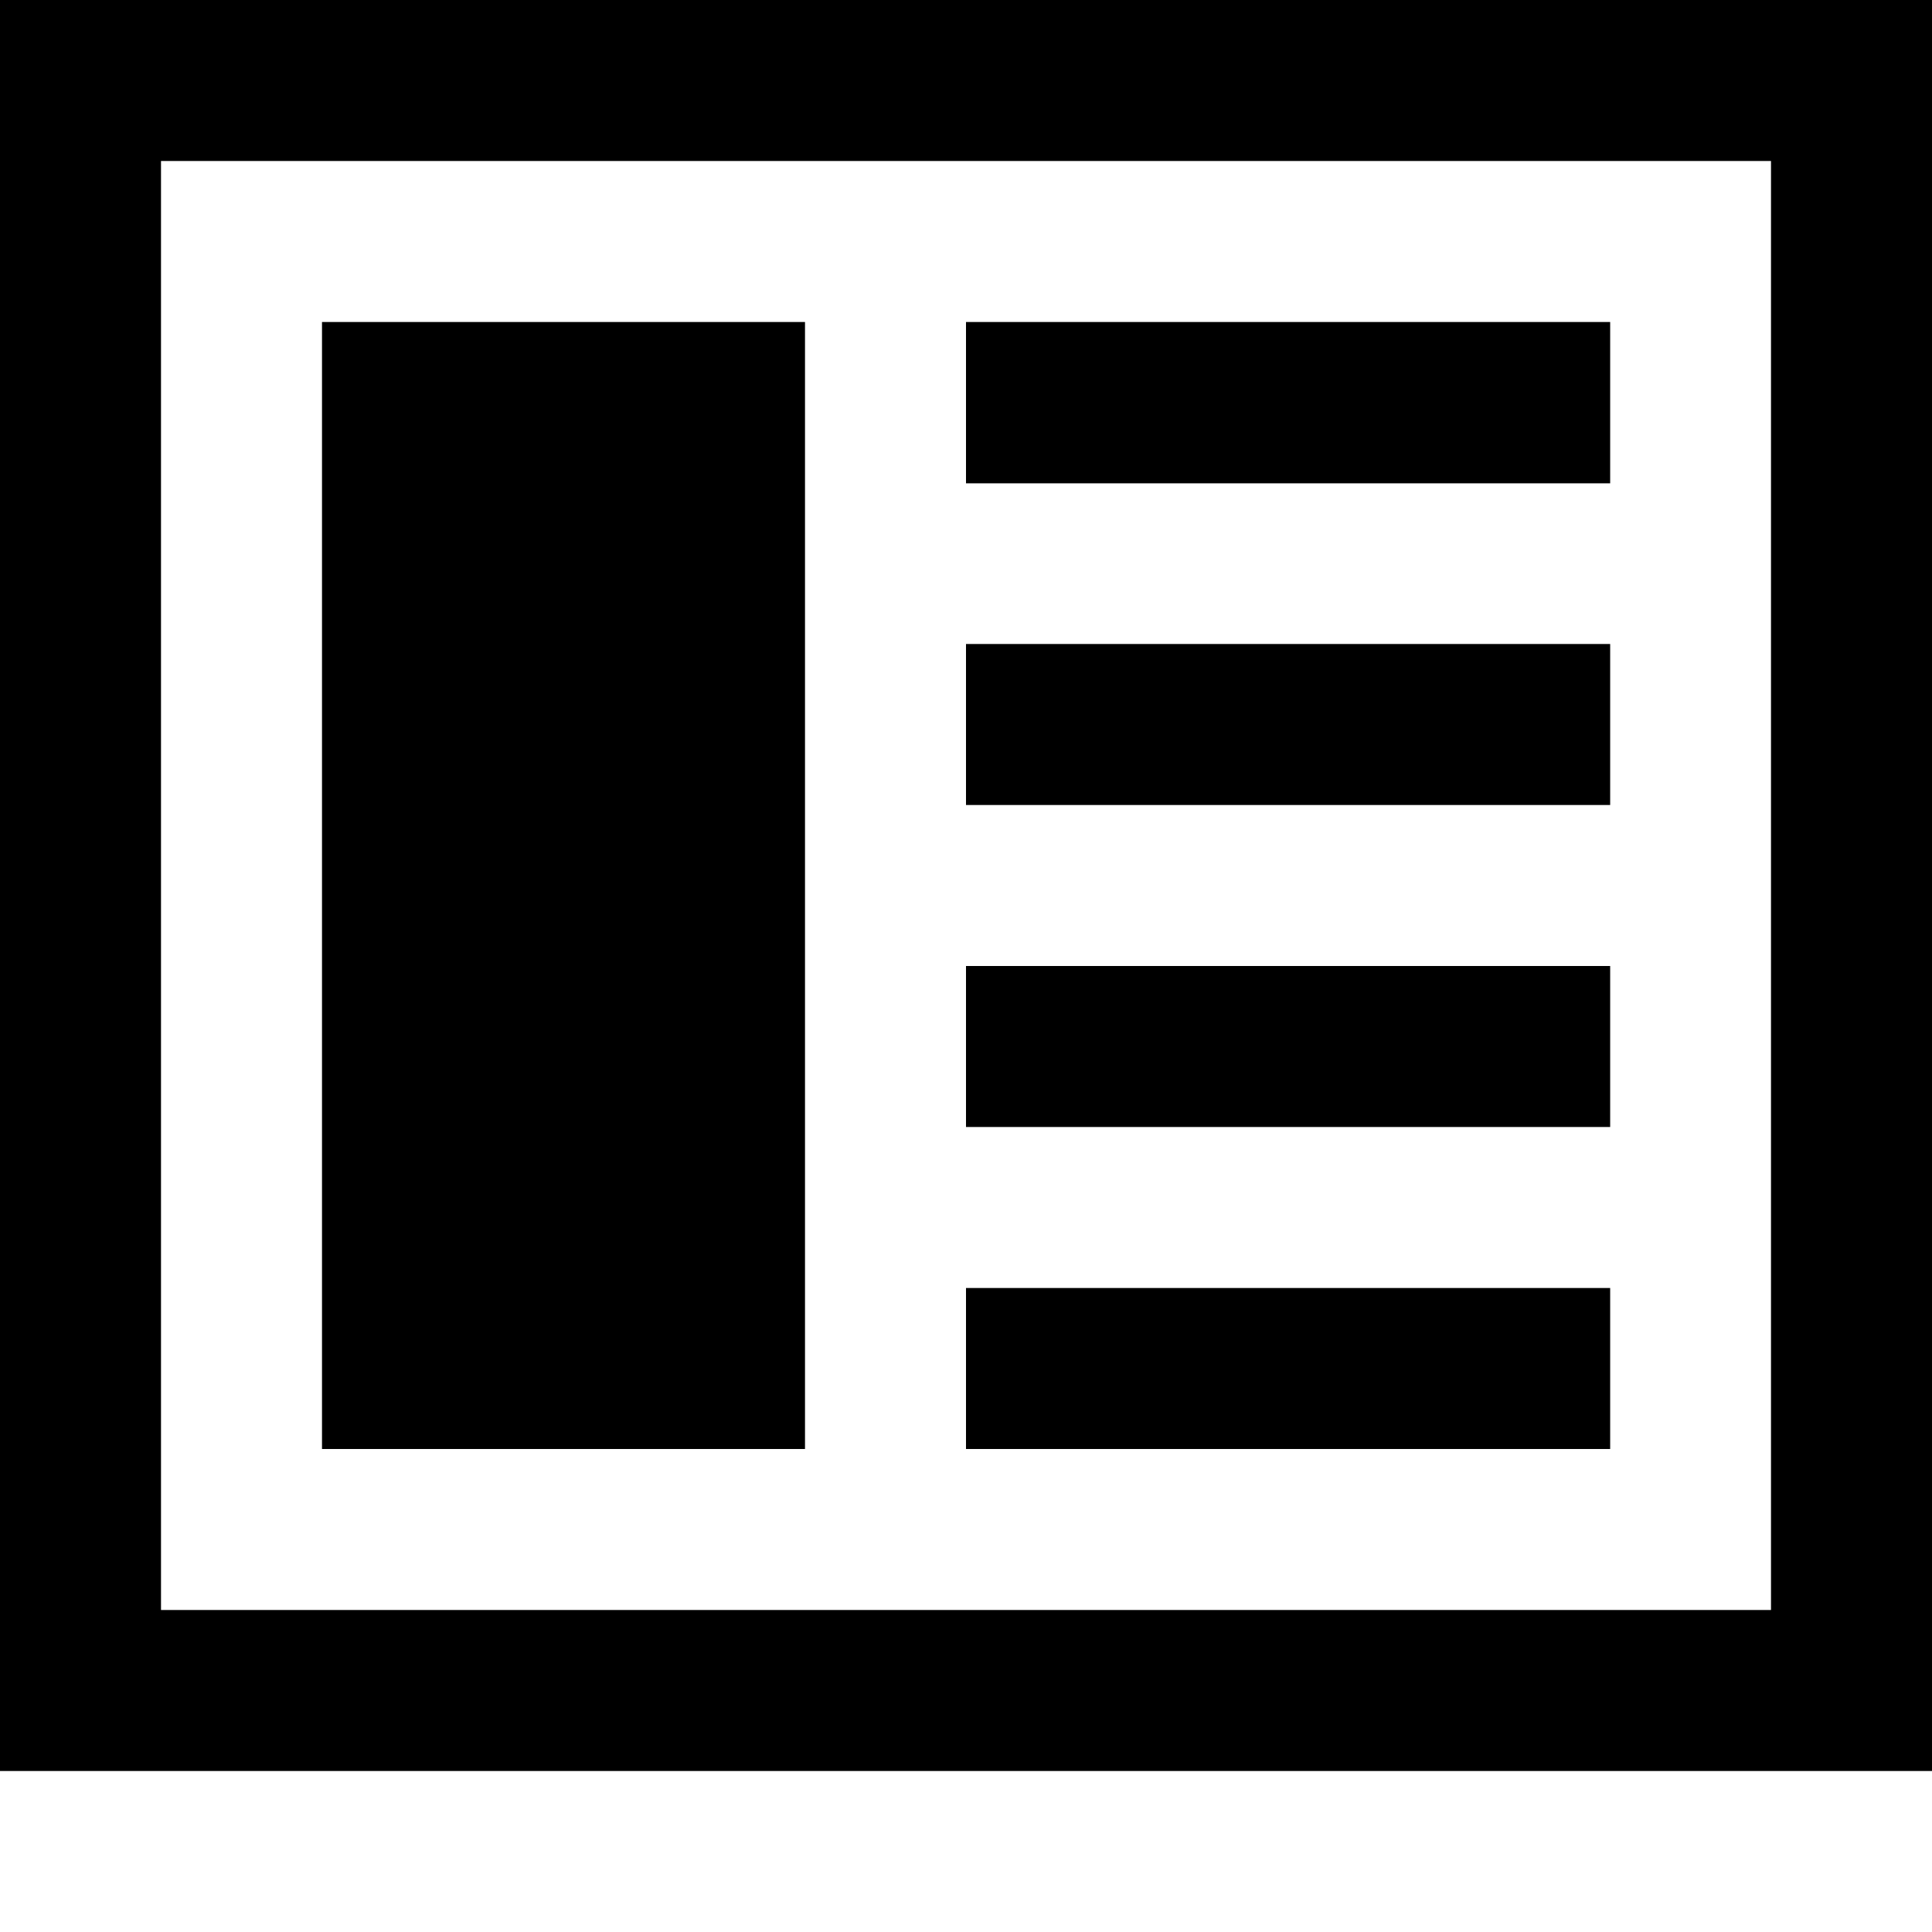 <svg xmlns="http://www.w3.org/2000/svg" xlink="http://www.w3.org/1999/xlink" width="12" height="12" viewBox="0 0 12 12"><path d="M0,11 L0,0 L12,0 L12,11 L0,11 Z M1,10 L11,10 L11,1 L1,1 L1,10 Z M6,9 L6,8 L10.001,8 L10.001,9 L6,9 Z M6,7 L6,6 L10.001,6 L10.001,7 L6,7 Z M6,3.002 L6,2 L10.001,2 L10.001,3.002 L6,3.002 Z M6,5 L6,4 L10.001,4 L10.001,5 L6,5 Z M2,9 L2,2 L5,2 L5,9 L2,9 Z"/></svg>
